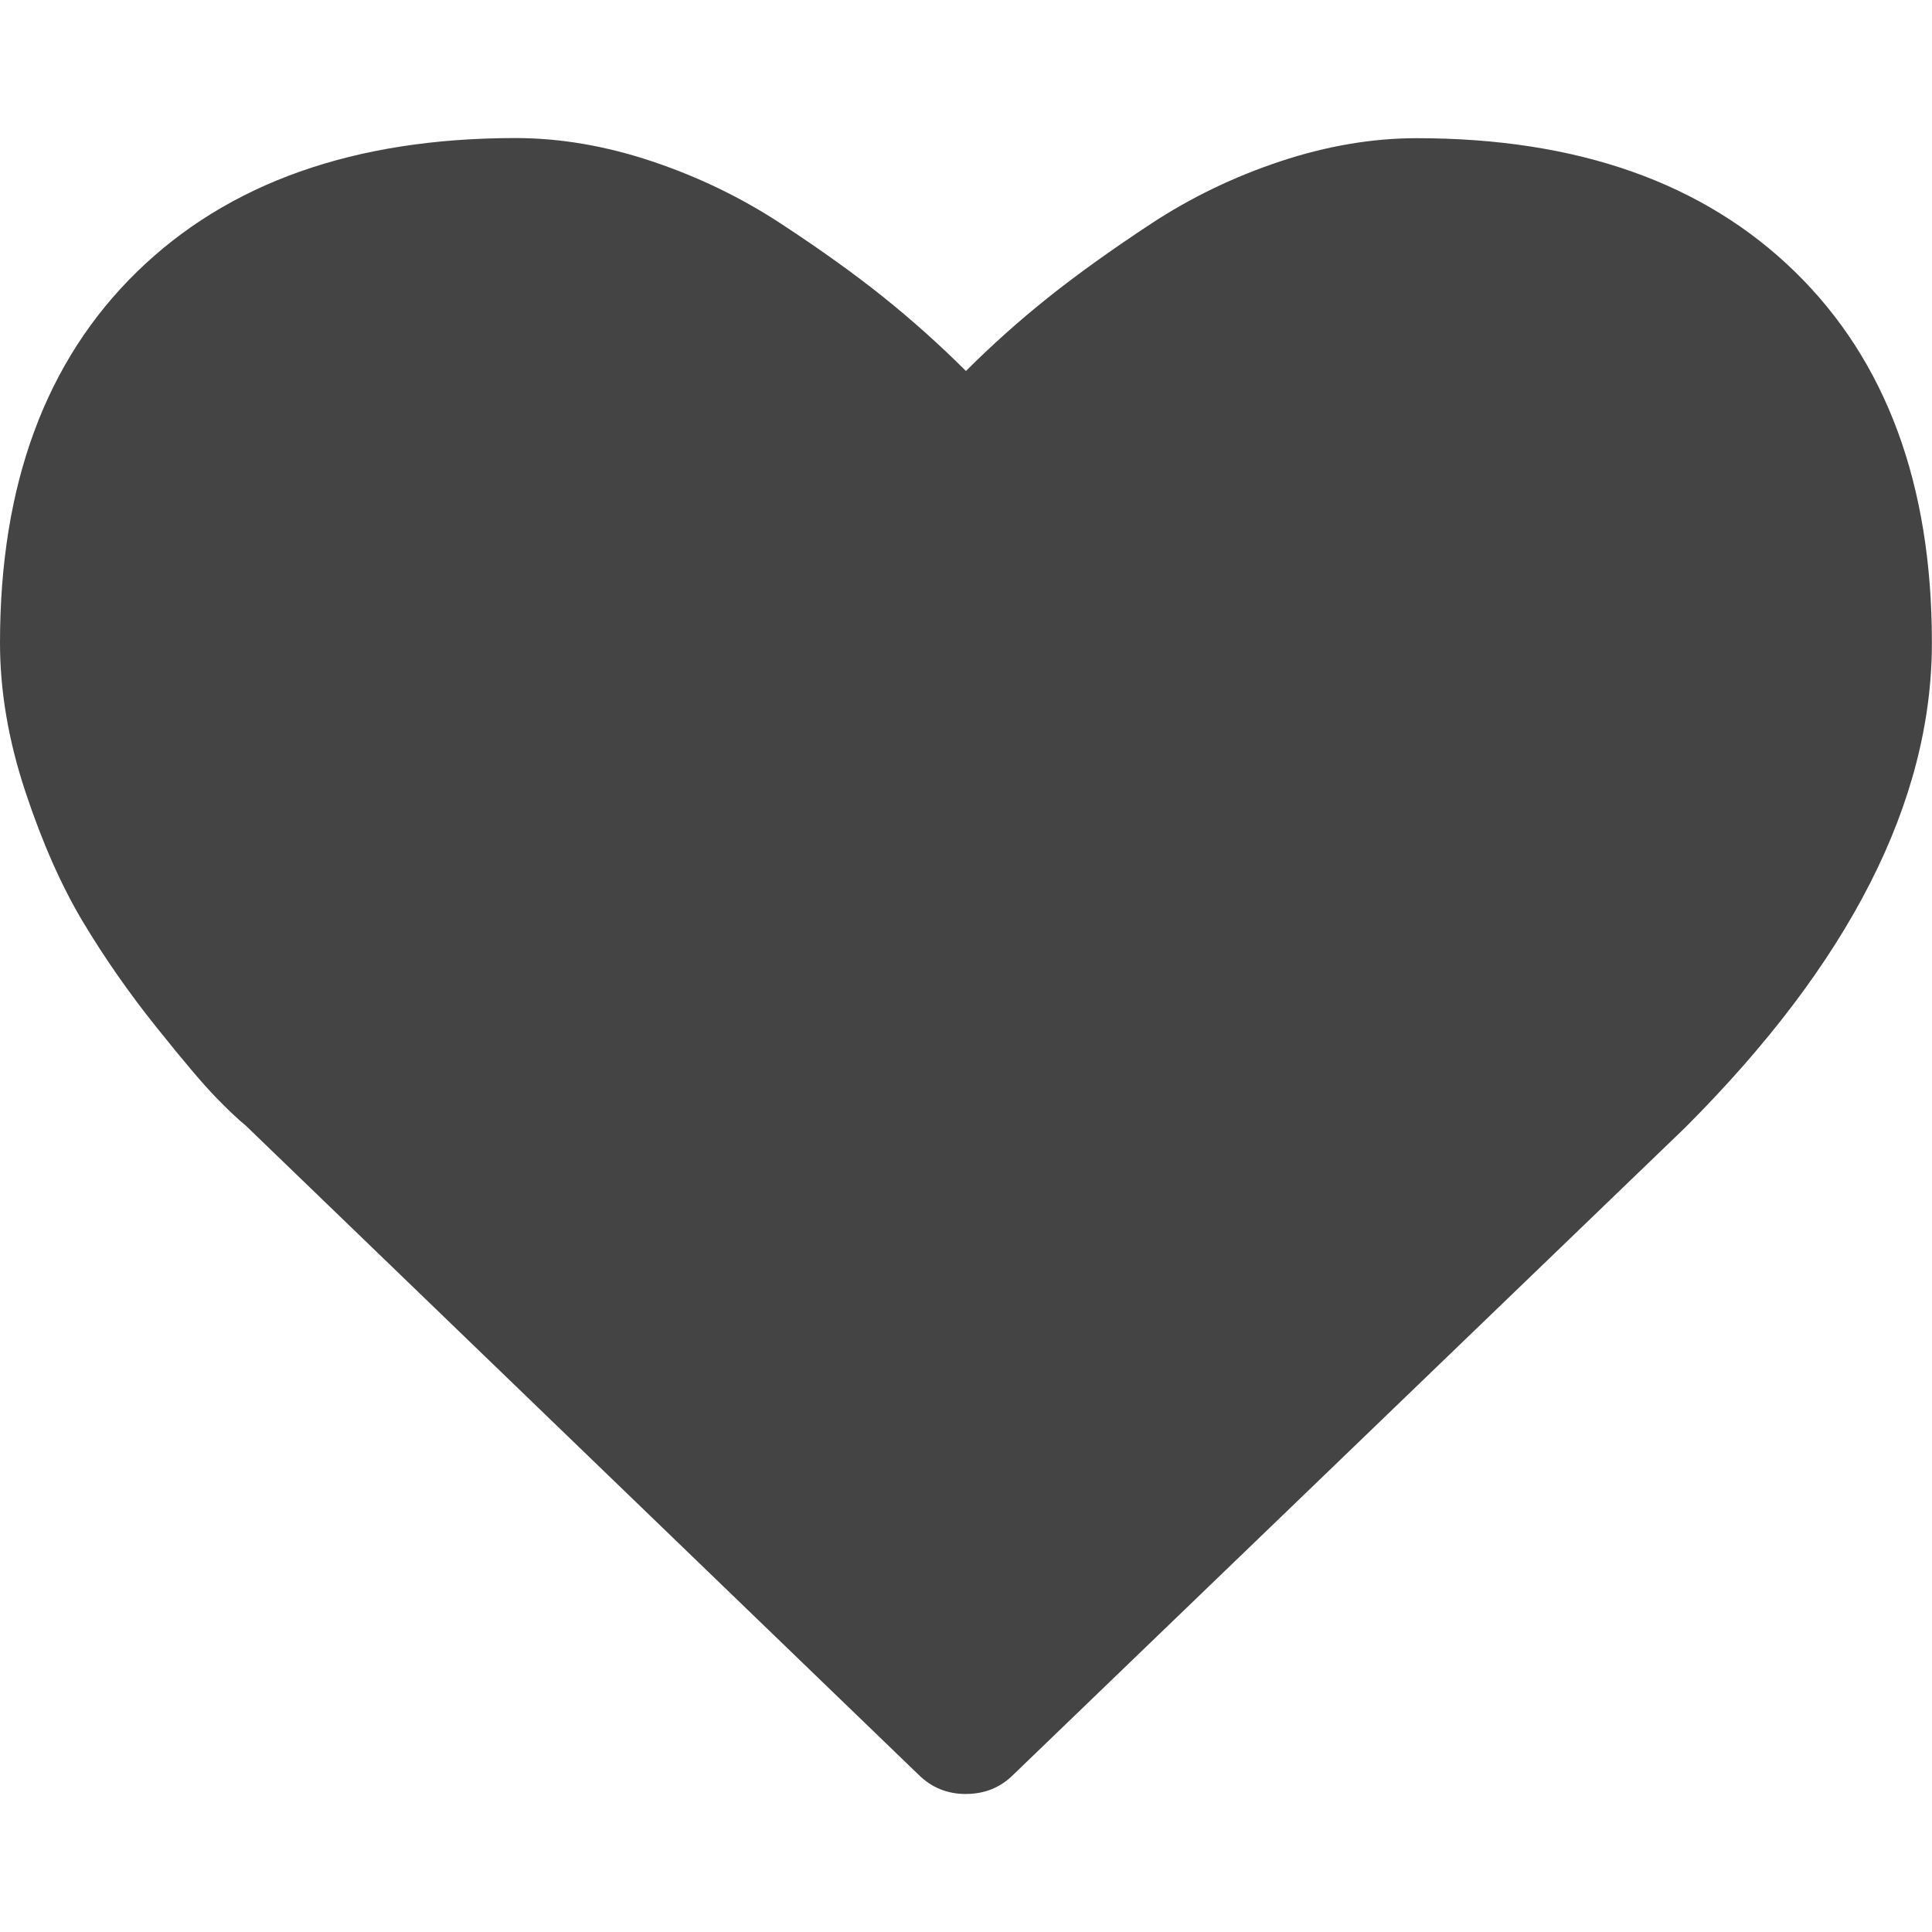 <?xml version="1.0"?><svg xmlns="http://www.w3.org/2000/svg" width="40" height="40" viewBox="0 0 40 40"><path fill="#444" d="m20 37.143q-0.58 0-0.983-0.4l-13.929-13.439q-0.223-0.179-0.614-0.58t-1.239-1.461-1.517-2.176-1.194-2.7-0.524-3.081q0-4.91 2.834-7.677t7.834-2.771q1.386 0 2.824 0.48t2.679 1.294 2.131 1.529 1.697 1.52q0.803-0.803 1.697-1.517t2.131-1.529 2.679-1.294 2.824-0.48q5 0 7.834 2.767t2.834 7.677q0 4.933-5.111 10.043l-13.906 13.394q-0.4 0.4-0.983 0.4z"></path></svg>